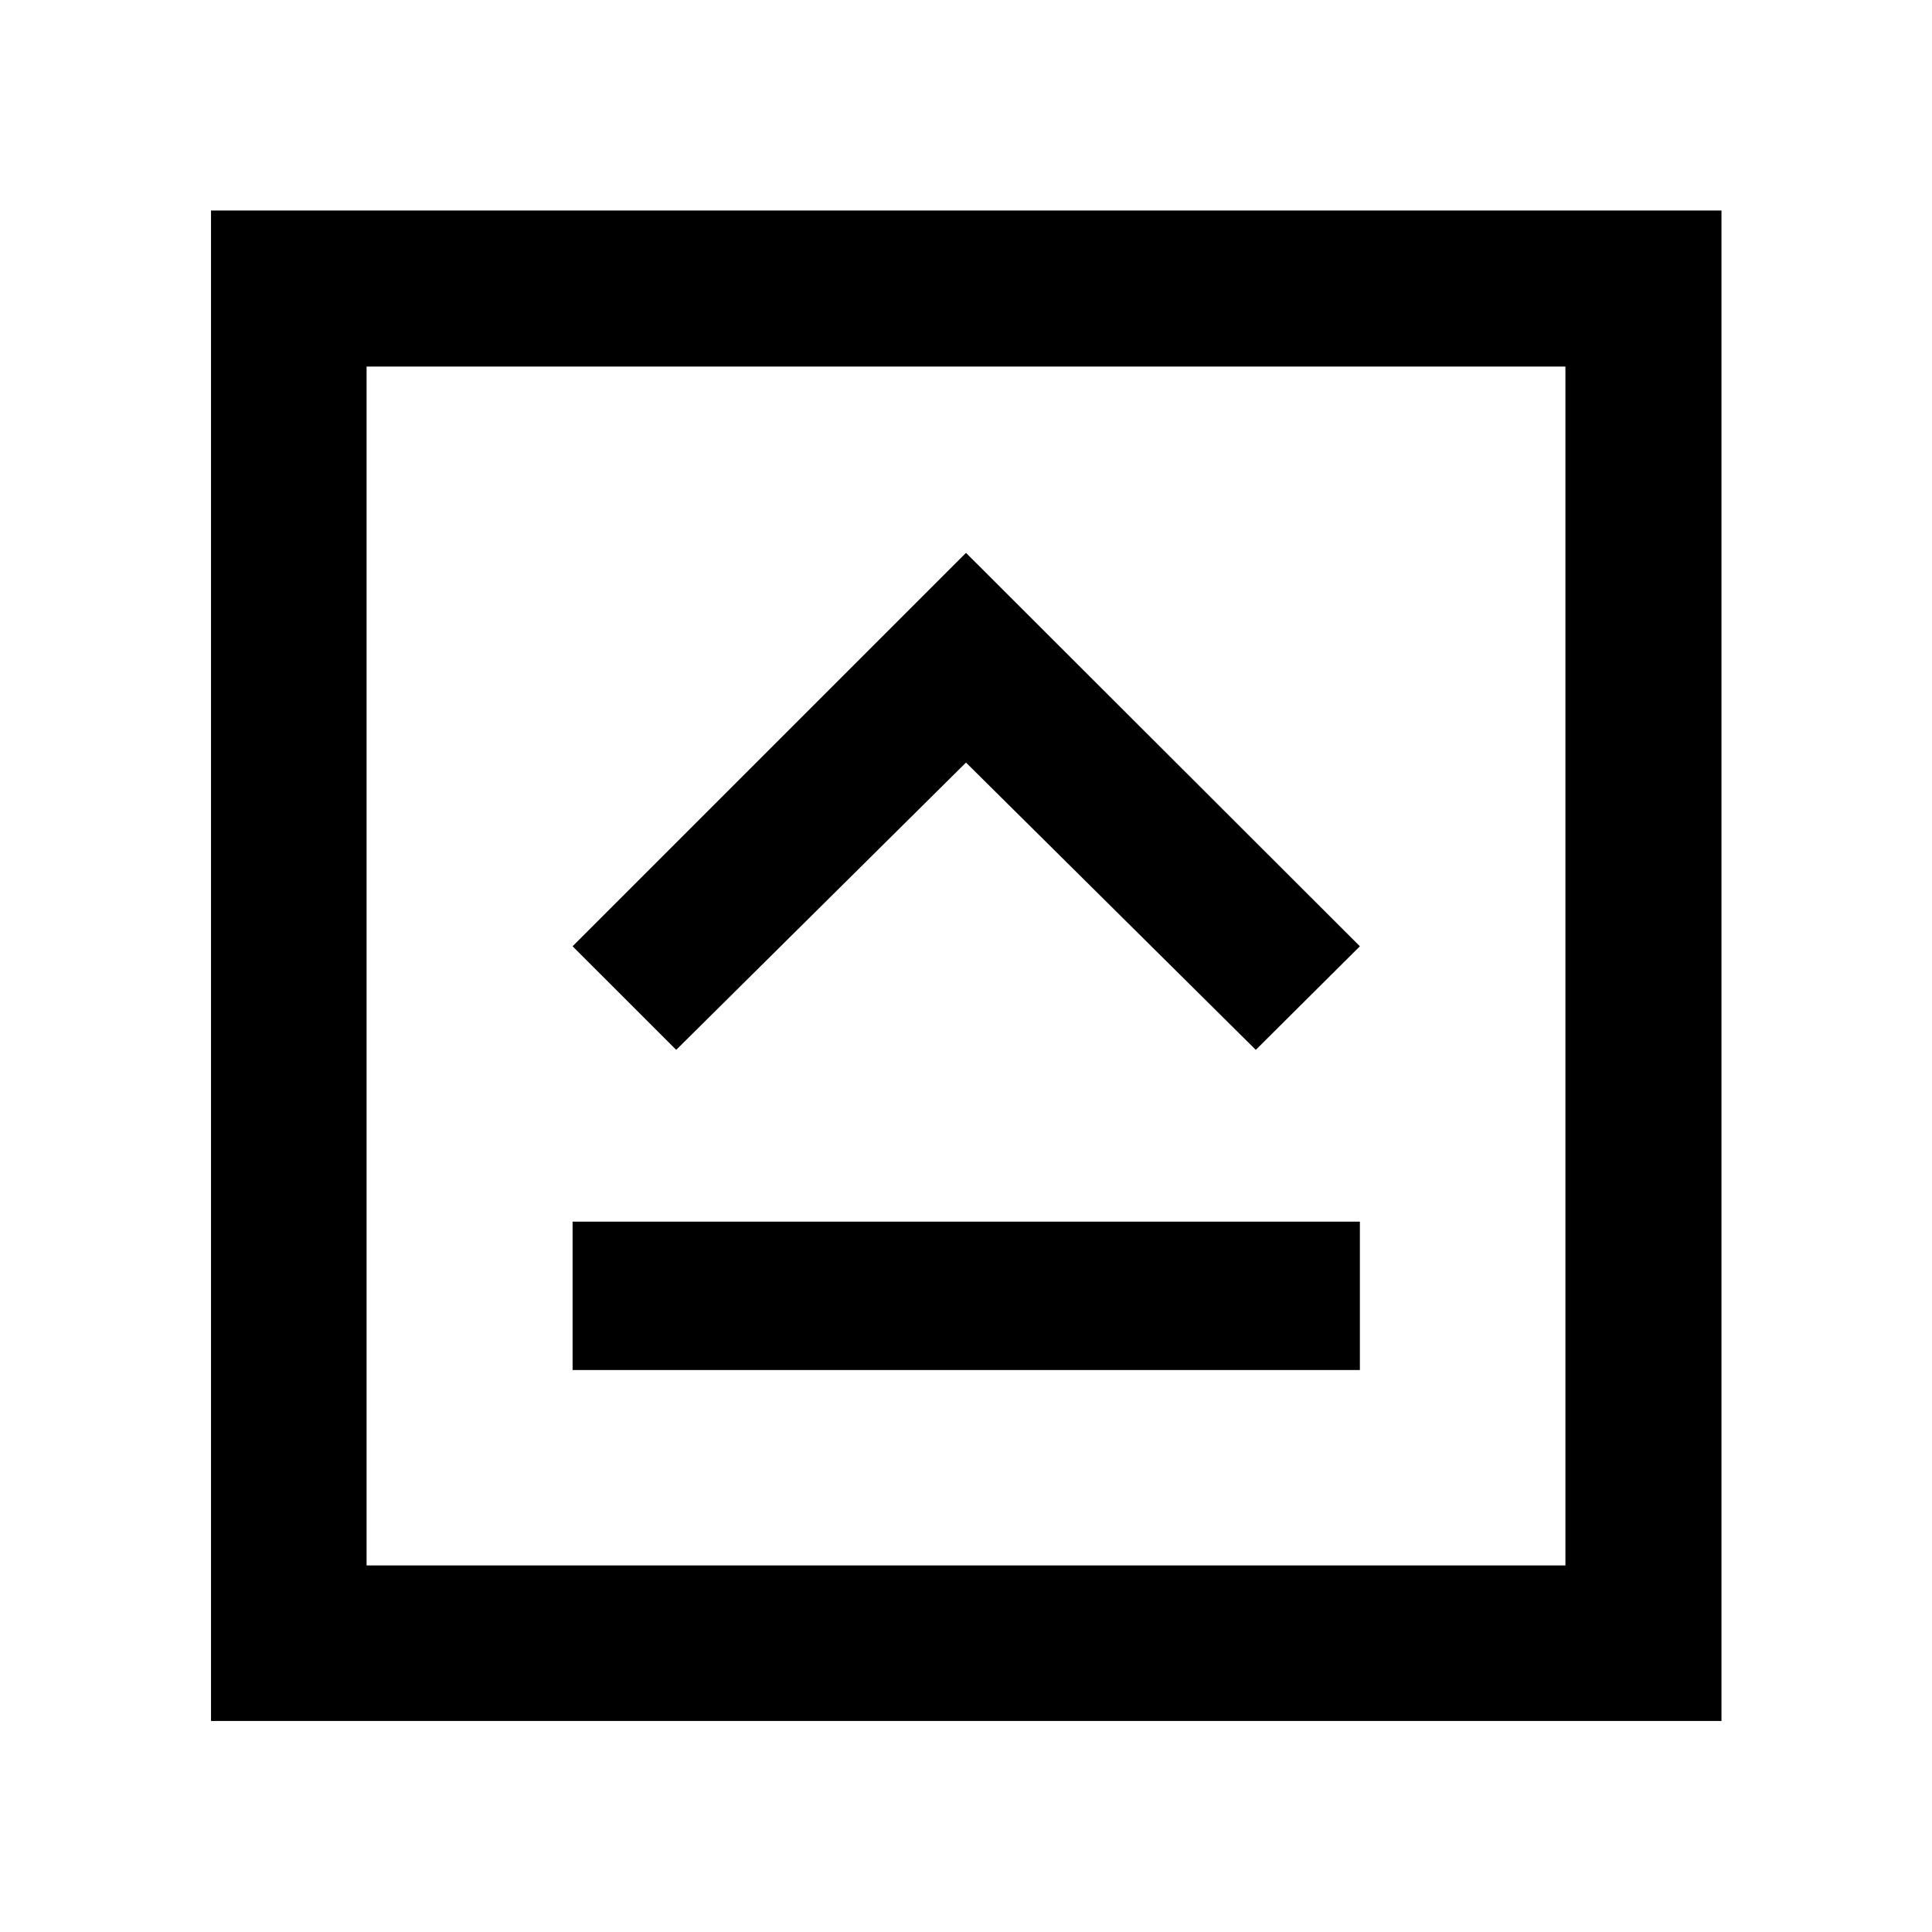 <svg xmlns="http://www.w3.org/2000/svg" height="48" viewBox="0 -960 960 960" width="48"><path d="M284.52-279.24h391.2v-73.72h-391.2v73.72ZM336-438.33l144-142.76 144 142.76 51.72-51.47L480-685.28 284.52-489.8 336-438.33ZM104.85-104.85v-750.54h750.54v750.54H104.85Zm77.3-77.3h595.7v-595.7h-595.7v595.7Zm0-595.7v595.7-595.7Z"/></svg>